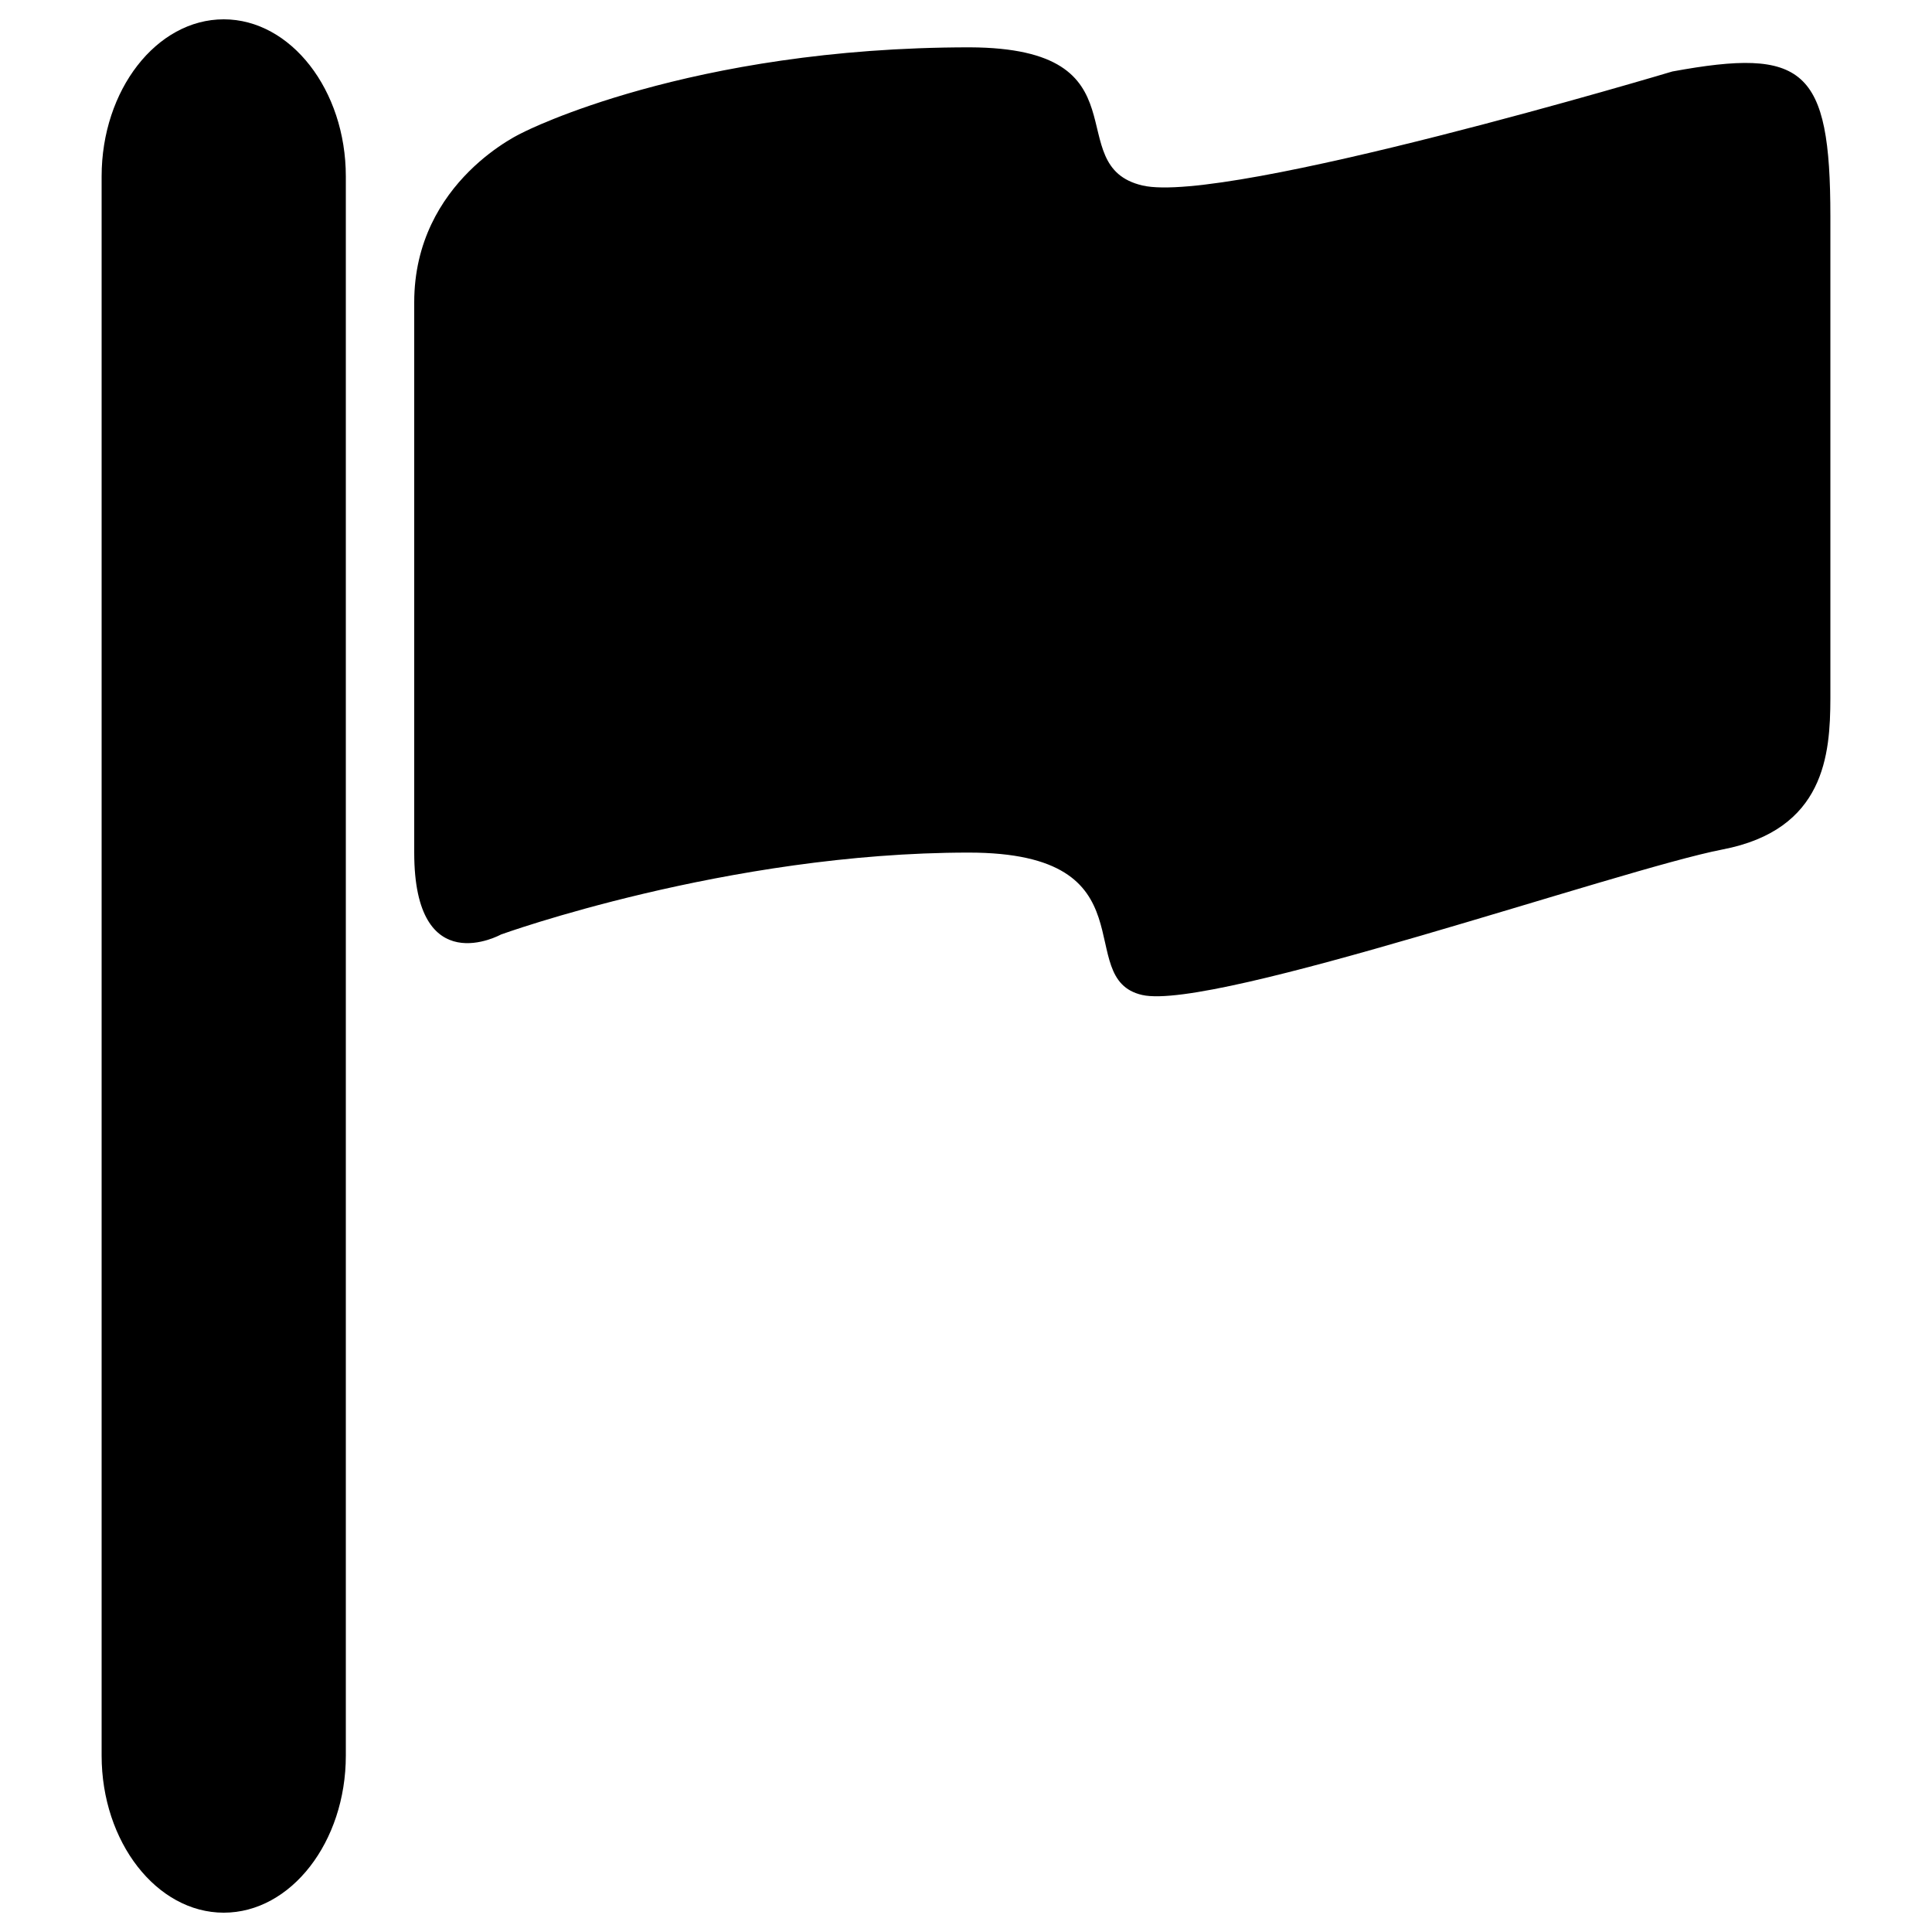 <?xml version="1.0" encoding="utf-8"?>
<!-- Svg Vector Icons : http://www.sfont.cn -->
<!DOCTYPE svg PUBLIC "-//W3C//DTD SVG 1.1//EN" "http://www.w3.org/Graphics/SVG/1.1/DTD/svg11.dtd">
<svg version="1.1" xmlns="http://www.w3.org/2000/svg" xmlns:xlink="http://www.w3.org/1999/xlink" x="0px" y="0px" viewBox="0 0 1000 1000" enable-background="new 0 0 1000 1000" xml:space="preserve">
<g><path d="M179,908.7c0,44.7-28.4,81.3-63.2,81.3c-34.7,0-63.2-36.6-63.2-81.3V91.3c0-44.7,28.4-81.3,63.2-81.3c34.7,0,63.2,36.6,63.2,81.3V908.7z"/><path d="M891.5,439.7C838.3,450,628.1,523.4,591.2,515c-36.9-8.4,6.7-73.7-89.8-73.7c-125,0-242.1,42.4-242.1,42.4s-44.9,24.8-44.9-42.4s0-221.6,0-284.8c0-63.1,56.6-88.1,56.6-88.1s85.4-43.9,231-43.9c92.9,0.4,45.9,61.3,89.3,71.5c43.3,10.2,274.3-59,274.3-59c68.1-12.5,81.8-1.8,81.8,75c0,0,0,220.9,0,249.6C947.3,390.4,944.6,429.5,891.5,439.7z"/></g>
</svg>
